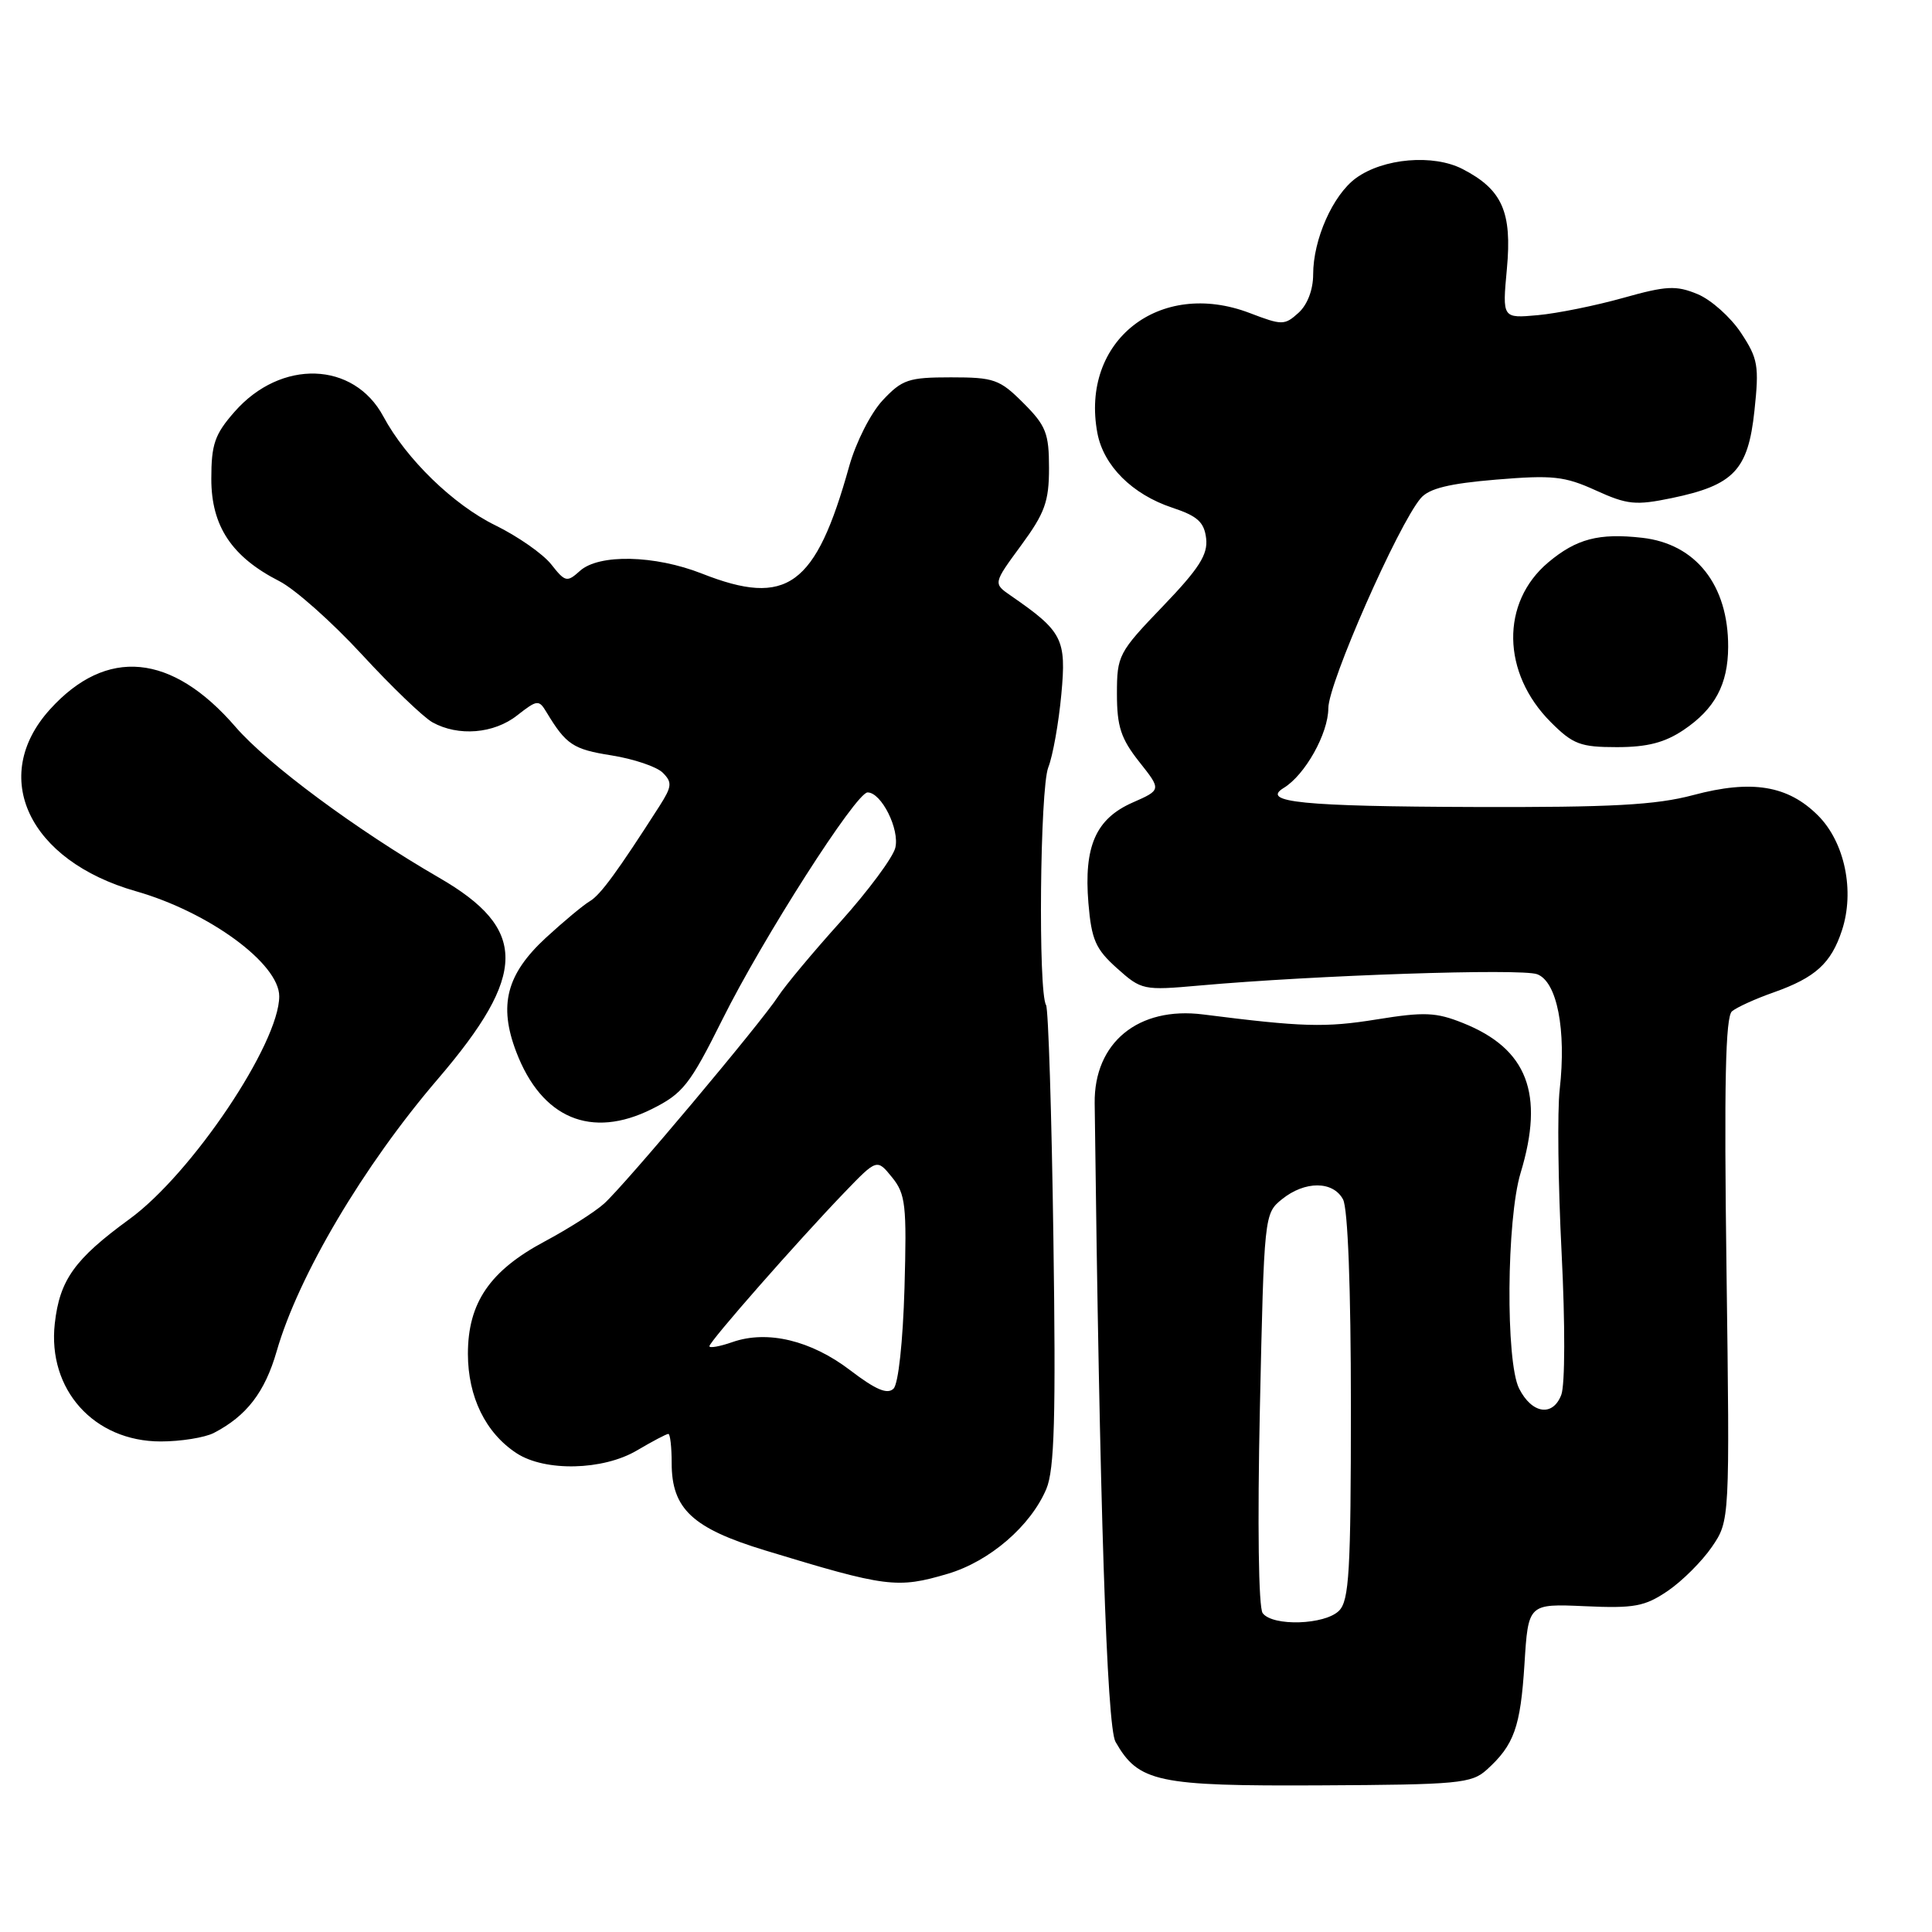 <?xml version="1.0" encoding="UTF-8" standalone="no"?>
<!DOCTYPE svg PUBLIC "-//W3C//DTD SVG 1.1//EN" "http://www.w3.org/Graphics/SVG/1.1/DTD/svg11.dtd" >
<svg xmlns="http://www.w3.org/2000/svg" xmlns:xlink="http://www.w3.org/1999/xlink" version="1.1" viewBox="0 0 256 256">
 <g >
 <path fill="currentColor"
d=" M 197.00 234.50 C 200.63 231.22 201.47 228.86 202.00 220.50 C 202.50 212.50 202.50 212.50 210.00 212.83 C 216.55 213.13 217.94 212.87 220.98 210.81 C 222.89 209.51 225.52 206.89 226.83 204.98 C 229.21 201.50 229.21 201.50 228.77 168.24 C 228.44 143.57 228.63 134.72 229.50 134.00 C 230.15 133.46 232.64 132.33 235.04 131.49 C 240.54 129.54 242.63 127.65 244.06 123.30 C 245.79 118.08 244.44 111.60 240.90 108.06 C 236.91 104.07 232.12 103.28 224.37 105.35 C 219.42 106.67 213.57 106.99 195.34 106.93 C 172.64 106.86 167.00 106.30 170.09 104.41 C 172.92 102.70 176.00 97.20 176.01 93.85 C 176.01 90.52 185.27 69.51 188.26 66.01 C 189.36 64.72 192.03 64.07 198.26 63.55 C 205.74 62.93 207.32 63.10 211.45 64.98 C 215.63 66.88 216.72 66.99 221.51 66.00 C 229.74 64.29 231.63 62.30 232.47 54.45 C 233.11 48.46 232.95 47.52 230.68 44.09 C 229.31 42.02 226.72 39.71 224.93 38.97 C 222.09 37.80 220.82 37.86 215.09 39.47 C 211.46 40.49 206.38 41.52 203.78 41.76 C 199.06 42.19 199.06 42.19 199.67 35.63 C 200.37 28.09 199.06 25.12 193.82 22.41 C 189.93 20.39 183.29 20.96 179.66 23.61 C 176.61 25.85 174.00 31.72 174.00 36.37 C 174.00 38.39 173.24 40.38 172.06 41.45 C 170.21 43.12 169.89 43.12 165.60 41.48 C 153.62 36.91 143.12 45.18 145.41 57.39 C 146.23 61.72 150.03 65.51 155.33 67.27 C 158.68 68.38 159.56 69.18 159.82 71.34 C 160.07 73.48 158.90 75.32 154.07 80.35 C 148.21 86.45 148.00 86.85 148.00 91.94 C 148.00 96.27 148.53 97.88 150.95 100.94 C 153.90 104.66 153.90 104.66 150.06 106.35 C 145.20 108.50 143.60 112.14 144.22 119.67 C 144.63 124.53 145.17 125.76 148.01 128.30 C 151.25 131.20 151.50 131.25 158.91 130.59 C 174.26 129.22 201.56 128.30 203.68 129.09 C 206.32 130.07 207.56 136.45 206.67 144.34 C 206.34 147.18 206.46 156.92 206.92 166.00 C 207.40 175.45 207.38 183.49 206.88 184.82 C 205.76 187.76 202.99 187.35 201.29 183.99 C 199.49 180.43 199.62 161.57 201.49 155.41 C 204.67 144.92 202.39 138.97 193.86 135.56 C 190.27 134.12 188.73 134.06 182.41 135.08 C 175.60 136.18 172.59 136.09 159.42 134.42 C 150.83 133.33 144.95 138.15 145.05 146.19 C 145.70 199.42 146.66 228.78 147.81 230.80 C 150.86 236.15 153.33 236.68 174.90 236.57 C 193.25 236.48 194.99 236.32 197.00 234.50 Z  M 125.60 208.53 C 131.15 206.88 136.58 202.19 138.65 197.28 C 139.72 194.73 139.92 187.79 139.58 164.06 C 139.35 147.57 138.91 133.67 138.61 133.18 C 137.55 131.47 137.80 104.52 138.90 101.69 C 139.51 100.14 140.28 95.79 140.63 92.03 C 141.32 84.66 140.81 83.67 133.91 78.91 C 131.60 77.31 131.60 77.31 135.30 72.27 C 138.45 67.98 139.00 66.46 139.00 62.02 C 139.00 57.42 138.60 56.40 135.60 53.40 C 132.46 50.26 131.72 50.00 126.00 50.00 C 120.38 50.00 119.54 50.29 116.96 53.04 C 115.37 54.75 113.42 58.59 112.52 61.79 C 108.08 77.71 104.31 80.46 93.00 76.00 C 86.75 73.54 79.35 73.38 76.84 75.65 C 75.13 77.19 74.89 77.13 73.04 74.78 C 71.95 73.40 68.62 71.07 65.64 69.61 C 60.07 66.89 53.81 60.80 50.80 55.19 C 46.88 47.87 37.23 47.56 31.09 54.55 C 28.45 57.55 28.00 58.86 28.00 63.46 C 28.00 69.72 30.71 73.79 37.00 77.00 C 39.07 78.05 43.98 82.42 47.93 86.70 C 51.87 90.98 56.09 95.03 57.30 95.71 C 60.72 97.61 65.44 97.23 68.53 94.79 C 71.19 92.71 71.40 92.68 72.42 94.38 C 75.01 98.67 75.94 99.29 81.01 100.09 C 83.96 100.56 87.02 101.59 87.82 102.39 C 89.09 103.66 89.04 104.21 87.39 106.80 C 81.84 115.46 79.56 118.59 78.16 119.41 C 77.31 119.91 74.69 122.09 72.33 124.26 C 67.11 129.08 66.04 133.20 68.41 139.39 C 71.77 148.20 78.35 150.96 86.38 146.95 C 90.50 144.89 91.40 143.75 95.72 135.09 C 101.07 124.33 113.44 105.00 114.96 105.00 C 116.79 105.00 119.24 109.90 118.63 112.35 C 118.30 113.65 115.04 118.04 111.39 122.11 C 107.73 126.17 104.02 130.62 103.13 132.00 C 100.85 135.52 82.74 157.09 80.03 159.50 C 78.80 160.60 75.26 162.85 72.17 164.50 C 64.90 168.38 62.00 172.63 62.00 179.40 C 62.01 185.10 64.34 189.87 68.45 192.56 C 72.21 195.02 79.90 194.85 84.40 192.19 C 86.45 190.98 88.31 190.00 88.56 190.00 C 88.80 190.00 89.00 191.74 89.00 193.87 C 89.00 199.93 91.75 202.50 101.36 205.43 C 117.47 210.34 118.88 210.52 125.60 208.53 Z  M 28.32 189.88 C 32.67 187.63 35.09 184.49 36.66 179.05 C 39.54 169.03 48.16 154.47 58.03 142.96 C 69.91 129.08 69.95 123.10 58.18 116.30 C 47.24 109.97 35.48 101.26 31.22 96.33 C 22.77 86.54 14.10 85.72 6.61 94.01 C -1.45 102.93 3.80 114.04 18.00 118.09 C 27.68 120.85 37.00 127.68 37.00 132.01 C 37.00 138.28 25.39 155.55 17.15 161.54 C 9.88 166.84 7.91 169.59 7.26 175.37 C 6.28 184.12 12.45 191.00 21.30 191.00 C 23.96 191.00 27.11 190.49 28.32 189.88 Z  M 223.09 96.72 C 227.23 93.93 228.97 90.69 228.99 85.72 C 229.02 77.53 224.71 72.06 217.60 71.26 C 211.85 70.61 208.88 71.39 205.14 74.53 C 198.83 79.85 198.98 89.18 205.49 95.69 C 208.43 98.63 209.41 99.00 214.25 99.00 C 218.27 99.00 220.59 98.40 223.09 96.72 Z  M 167.31 213.75 C 166.76 213.01 166.61 202.00 166.94 186.66 C 167.50 161.02 167.52 160.80 169.86 158.91 C 172.90 156.45 176.64 156.46 177.96 158.93 C 178.60 160.12 179.00 170.70 179.00 186.36 C 179.00 208.21 178.77 212.08 177.43 213.43 C 175.55 215.31 168.64 215.53 167.31 213.75 Z  M 112.66 181.57 C 107.46 177.60 101.68 176.22 97.06 177.83 C 95.38 178.42 94.00 178.66 94.00 178.38 C 94.00 177.76 105.66 164.49 111.85 158.05 C 116.20 153.53 116.20 153.53 118.20 156.00 C 120.00 158.22 120.16 159.66 119.85 170.68 C 119.64 177.79 119.04 183.36 118.40 184.00 C 117.59 184.81 116.04 184.15 112.66 181.57 Z "/>
</g>
</svg>
